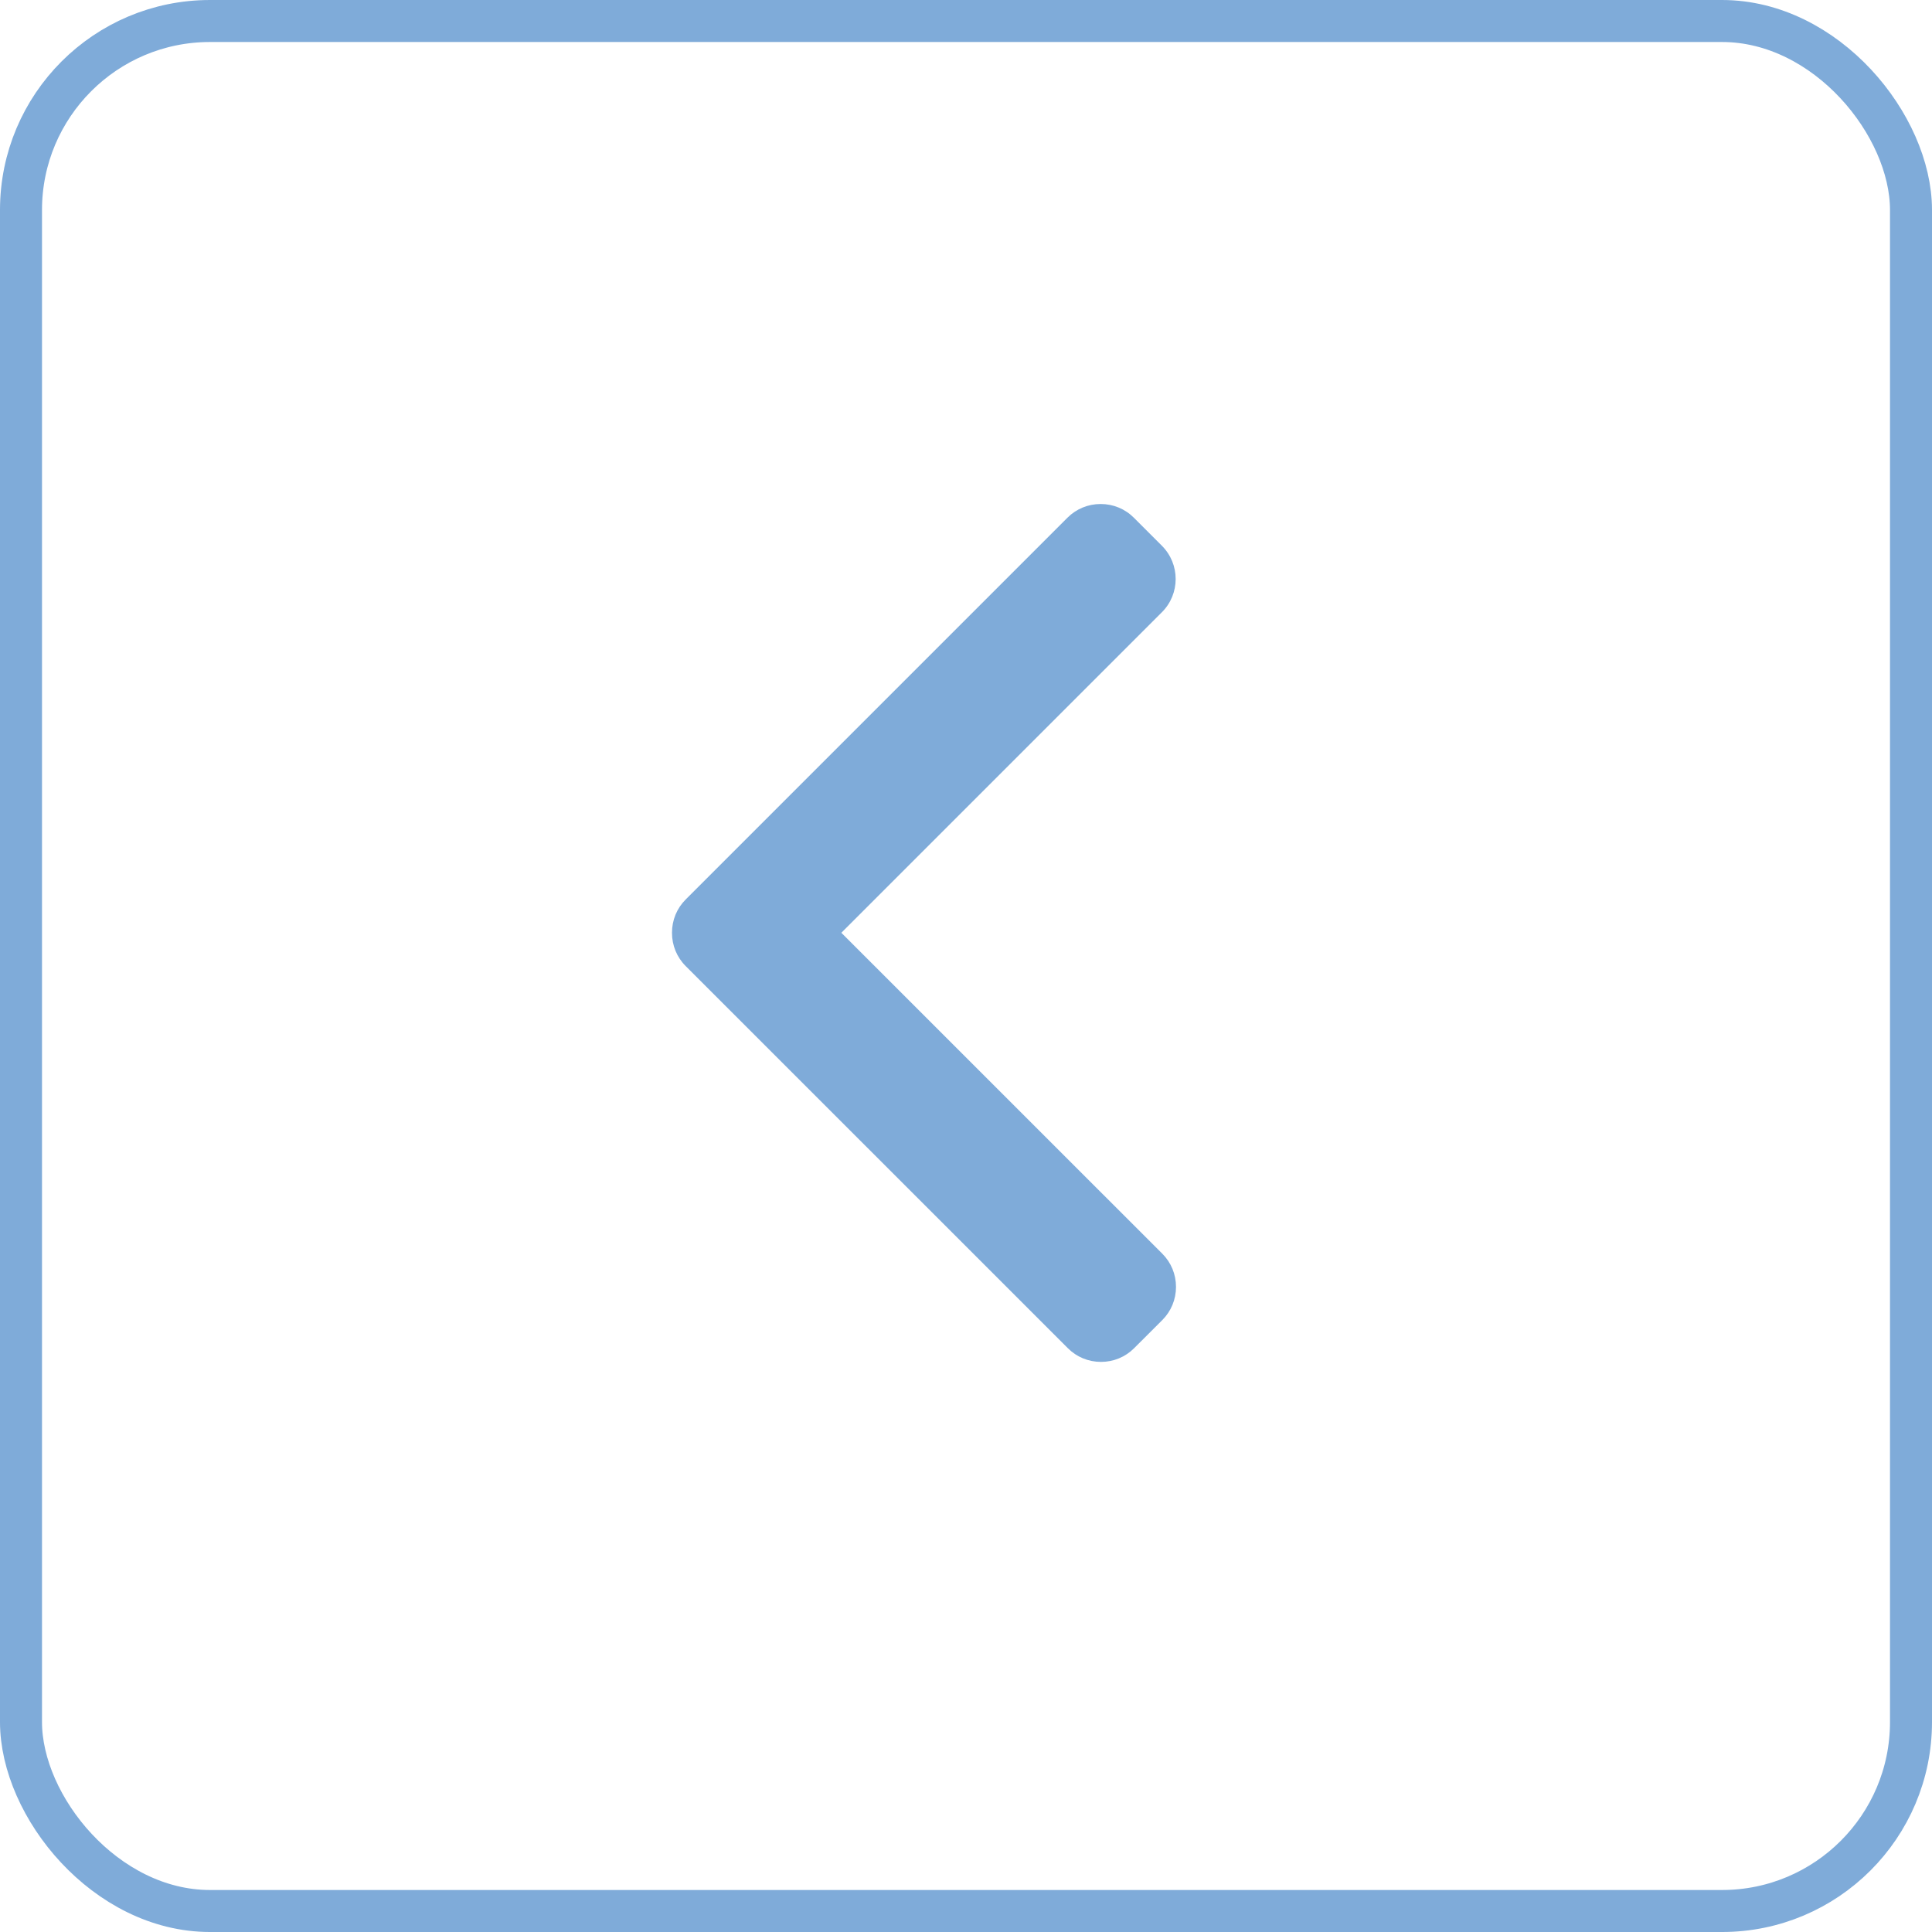 <svg width="46" height="46" viewBox="0 0 46 46" fill="none" xmlns="http://www.w3.org/2000/svg">
<g opacity="0.5">
<rect x="0.5" y="0.5" width="45" height="45" rx="4.5" stroke="#0057B3"/>
<path d="M16.326 21.416L25.416 12.326C25.626 12.116 25.907 12 26.206 12C26.505 12 26.786 12.116 26.996 12.326L27.665 12.995C28.101 13.432 28.101 14.14 27.665 14.576L20.032 22.209L27.674 29.85C27.884 30.06 28 30.341 28 30.64C28 30.939 27.884 31.22 27.674 31.43L27.004 32.099C26.794 32.31 26.513 32.426 26.214 32.426C25.915 32.426 25.634 32.31 25.424 32.099L16.326 23.002C16.115 22.791 15.999 22.509 16 22.209C15.999 21.908 16.115 21.627 16.326 21.416Z" fill="#0057B3"/>
</g>
</svg>
